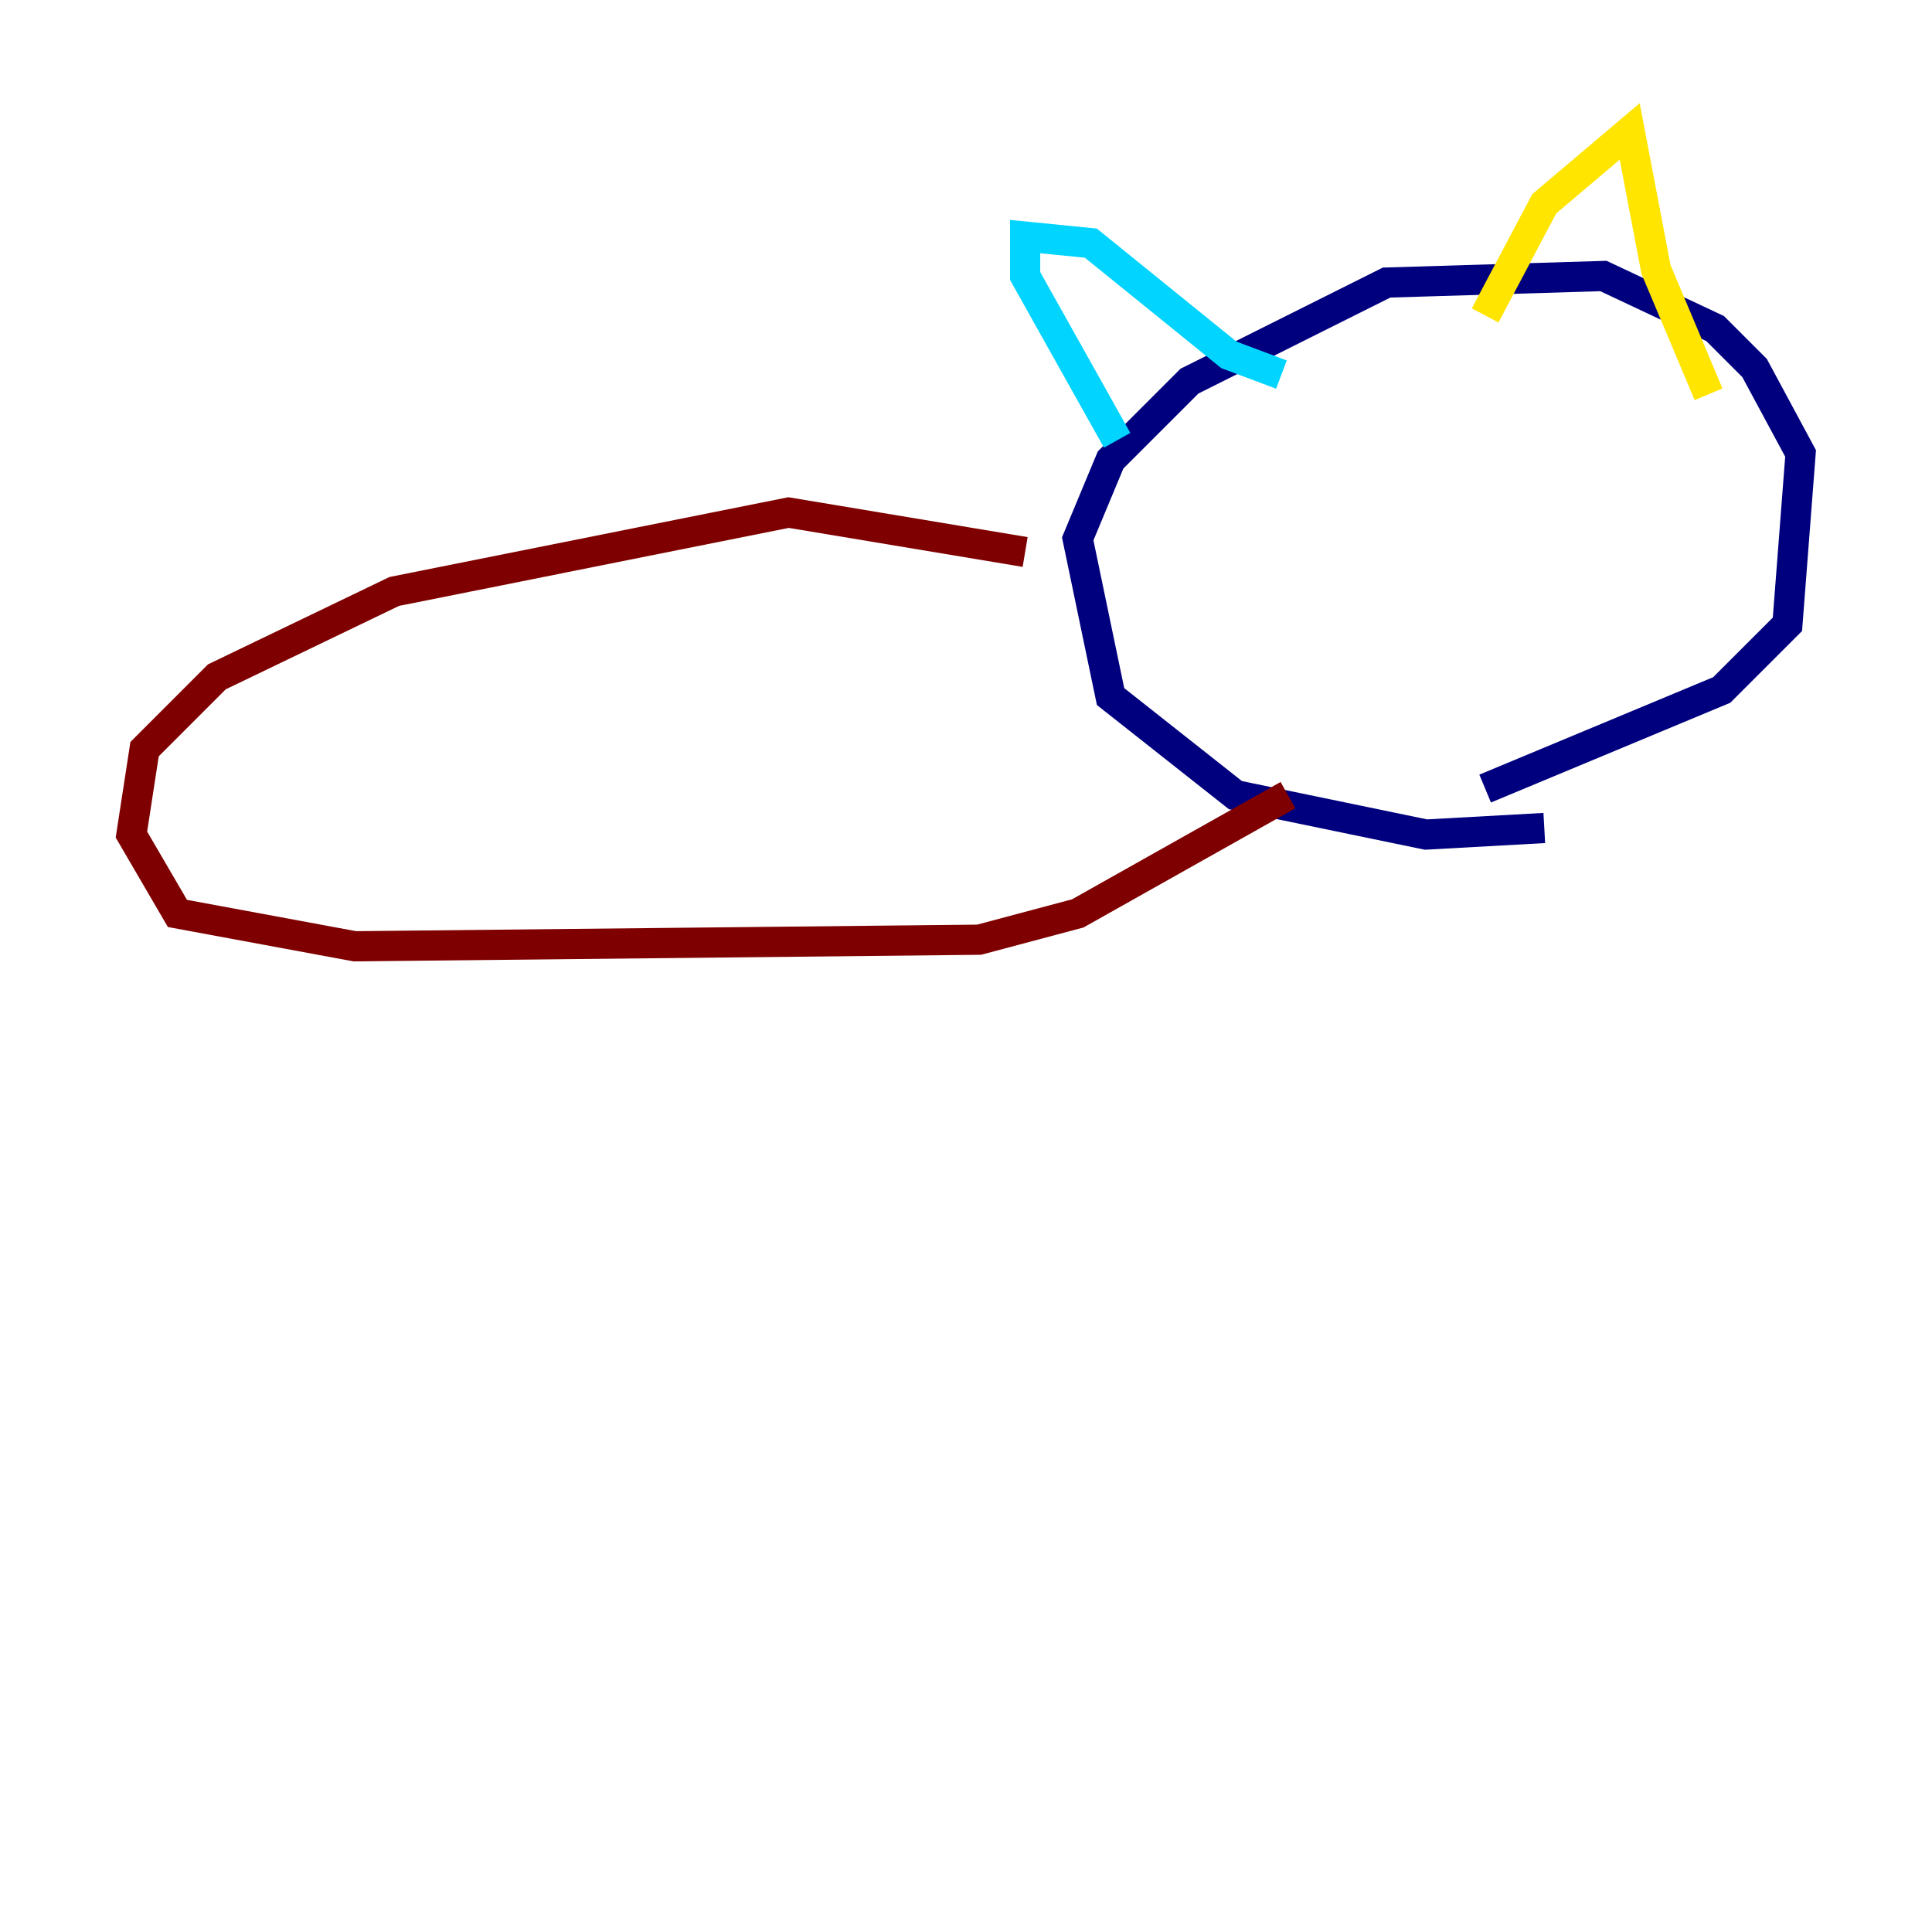 <?xml version="1.0" encoding="utf-8" ?>
<svg baseProfile="tiny" height="128" version="1.2" viewBox="0,0,128,128" width="128" xmlns="http://www.w3.org/2000/svg" xmlns:ev="http://www.w3.org/2001/xml-events" xmlns:xlink="http://www.w3.org/1999/xlink"><defs /><polyline fill="none" points="102.313,54.857 94.476,55.292 81.85,52.68 73.578,46.15 71.401,35.701 73.578,30.476 78.803,25.252 91.864,18.721 106.231,18.286 113.633,21.769 116.245,24.381 119.293,30.041 118.422,41.361 114.068,45.714 98.395,52.245" stroke="#00007f" stroke-width="2" /><polyline fill="none" points="74.014,29.17 67.918,18.286 67.918,15.674 72.272,16.109 81.415,23.51 84.898,24.816" stroke="#00d4ff" stroke-width="2" /><polyline fill="none" points="98.395,20.898 102.313,13.497 107.973,8.707 109.714,17.85 113.197,26.122" stroke="#ffe500" stroke-width="2" /><polyline fill="none" points="67.918,36.571 52.245,33.959 26.122,39.184 14.367,44.843 9.578,49.633 8.707,55.292 11.755,60.517 23.51,62.694 64.871,62.258 71.401,60.517 85.333,52.68" stroke="#7f0000" stroke-width="2" /></svg>